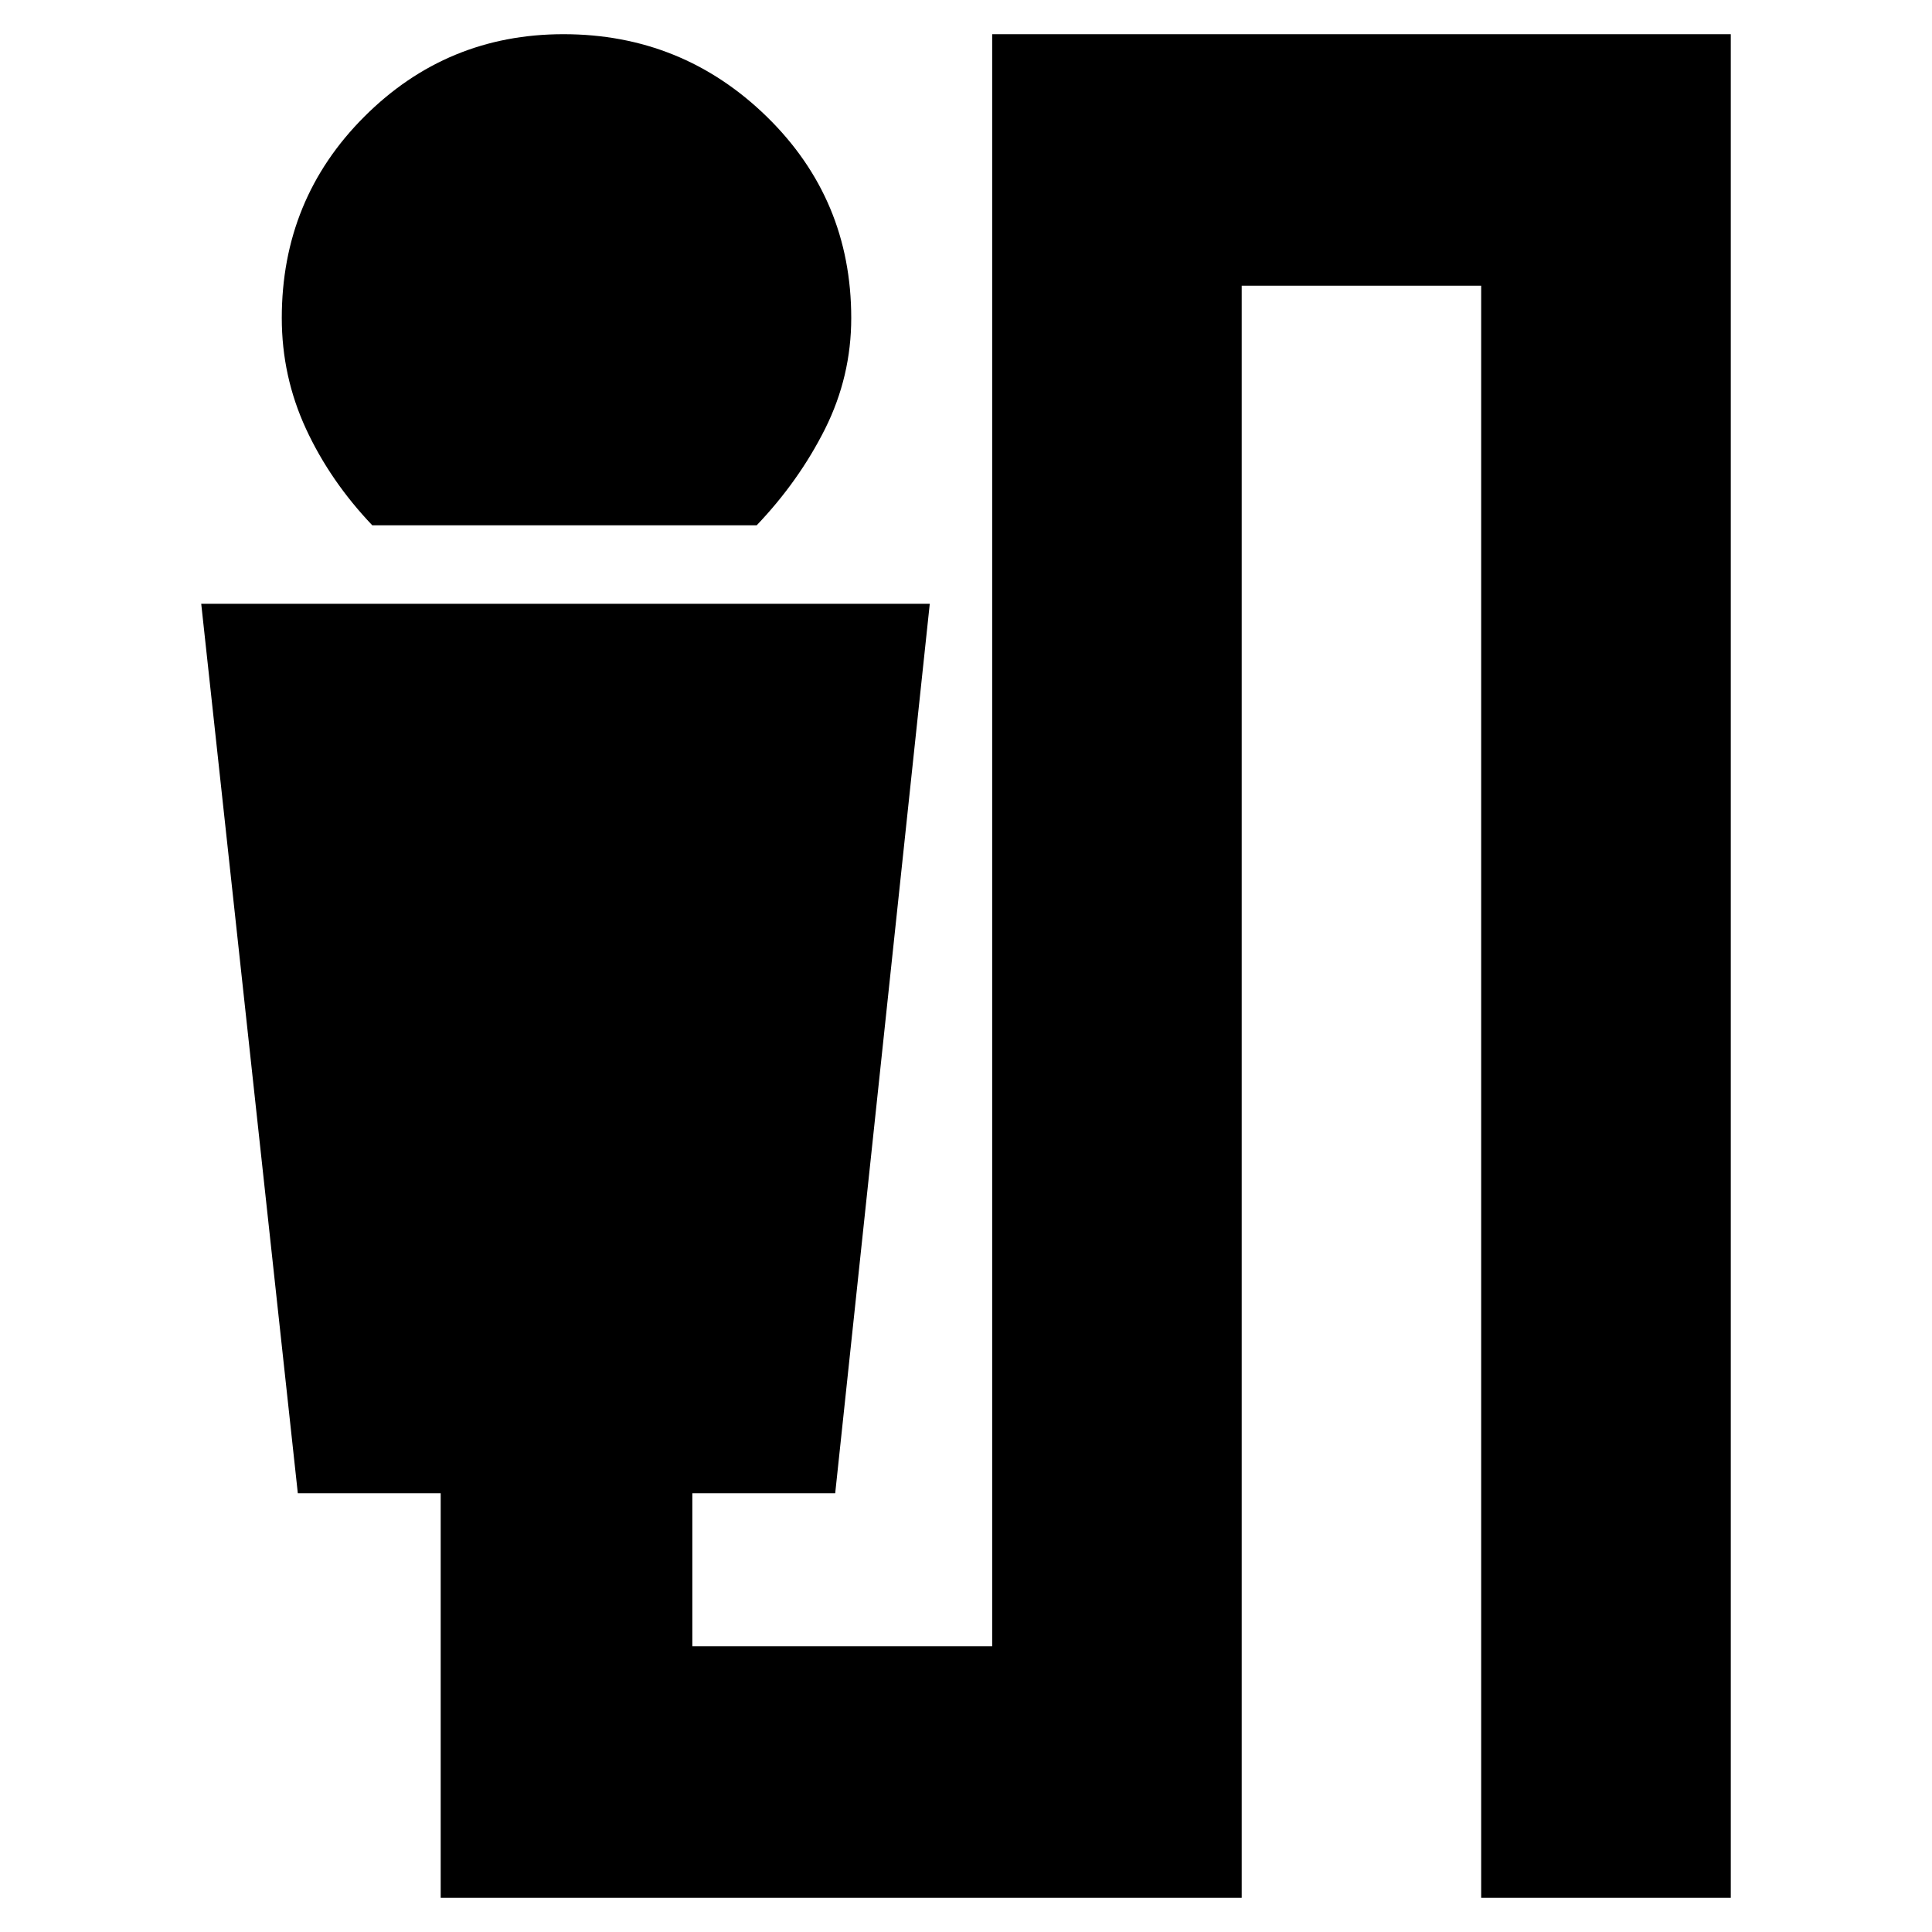 <svg xmlns="http://www.w3.org/2000/svg" height="20" width="20"><path d="M3.854 5.438Q3.417 4.979 3.167 4.438Q2.917 3.896 2.917 3.292Q2.917 2.062 3.771 1.208Q4.625 0.354 5.833 0.354Q7.062 0.354 7.938 1.208Q8.812 2.062 8.812 3.292Q8.812 3.896 8.542 4.438Q8.271 4.979 7.833 5.438ZM4.562 19.646V15.458H3.083L2.083 6.25H9.625L8.646 15.458H7.167V17.042H10.271V0.354H17.917V19.646H15.333V2.958H12.854V19.646Z"/></svg>
